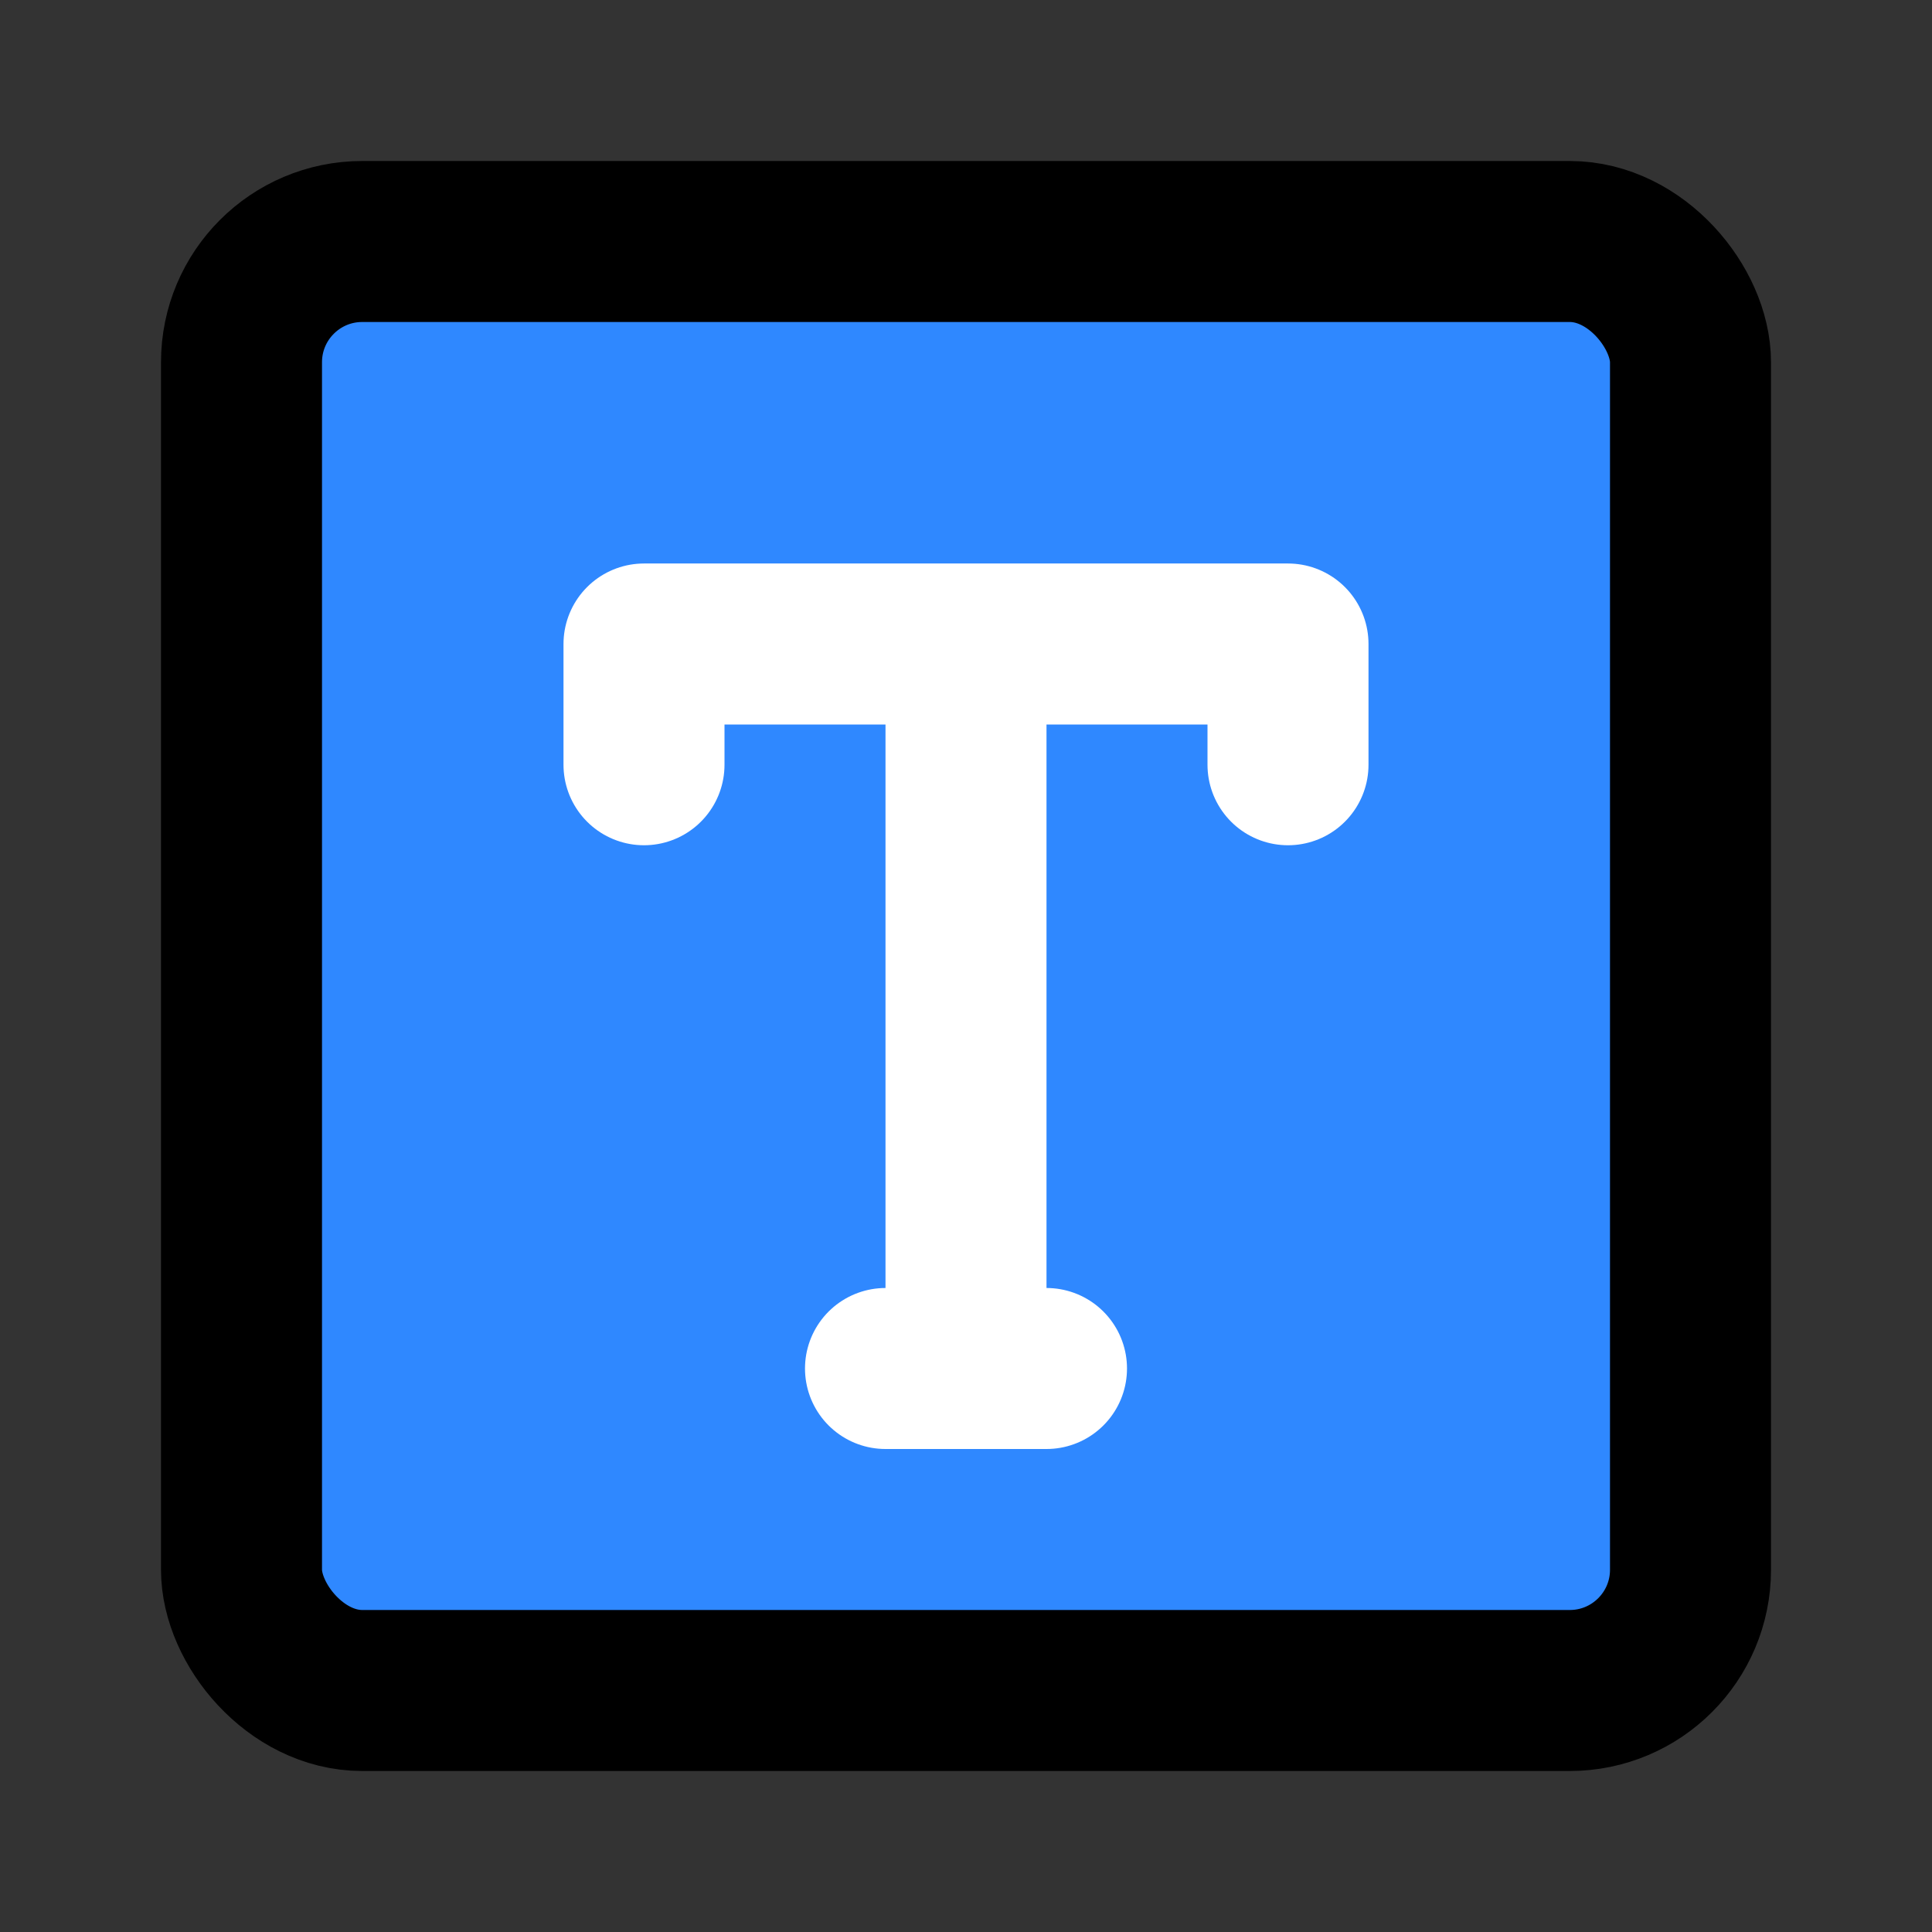 <svg width="48" height="48" fill="none" xmlns="http://www.w3.org/2000/svg"><rect width="100%" height="100%" fill="#333333" stroke="none"/><rect x="6" y="6" width="36" height="36" rx="3" fill="#2F88FF" stroke="#000" stroke-width="4" stroke-linejoin="round"/><path d="M16 19v-3h16v3M22 34h4M24 18v16" stroke="#fff" stroke-width="4" stroke-linecap="round" stroke-linejoin="round"/></svg>